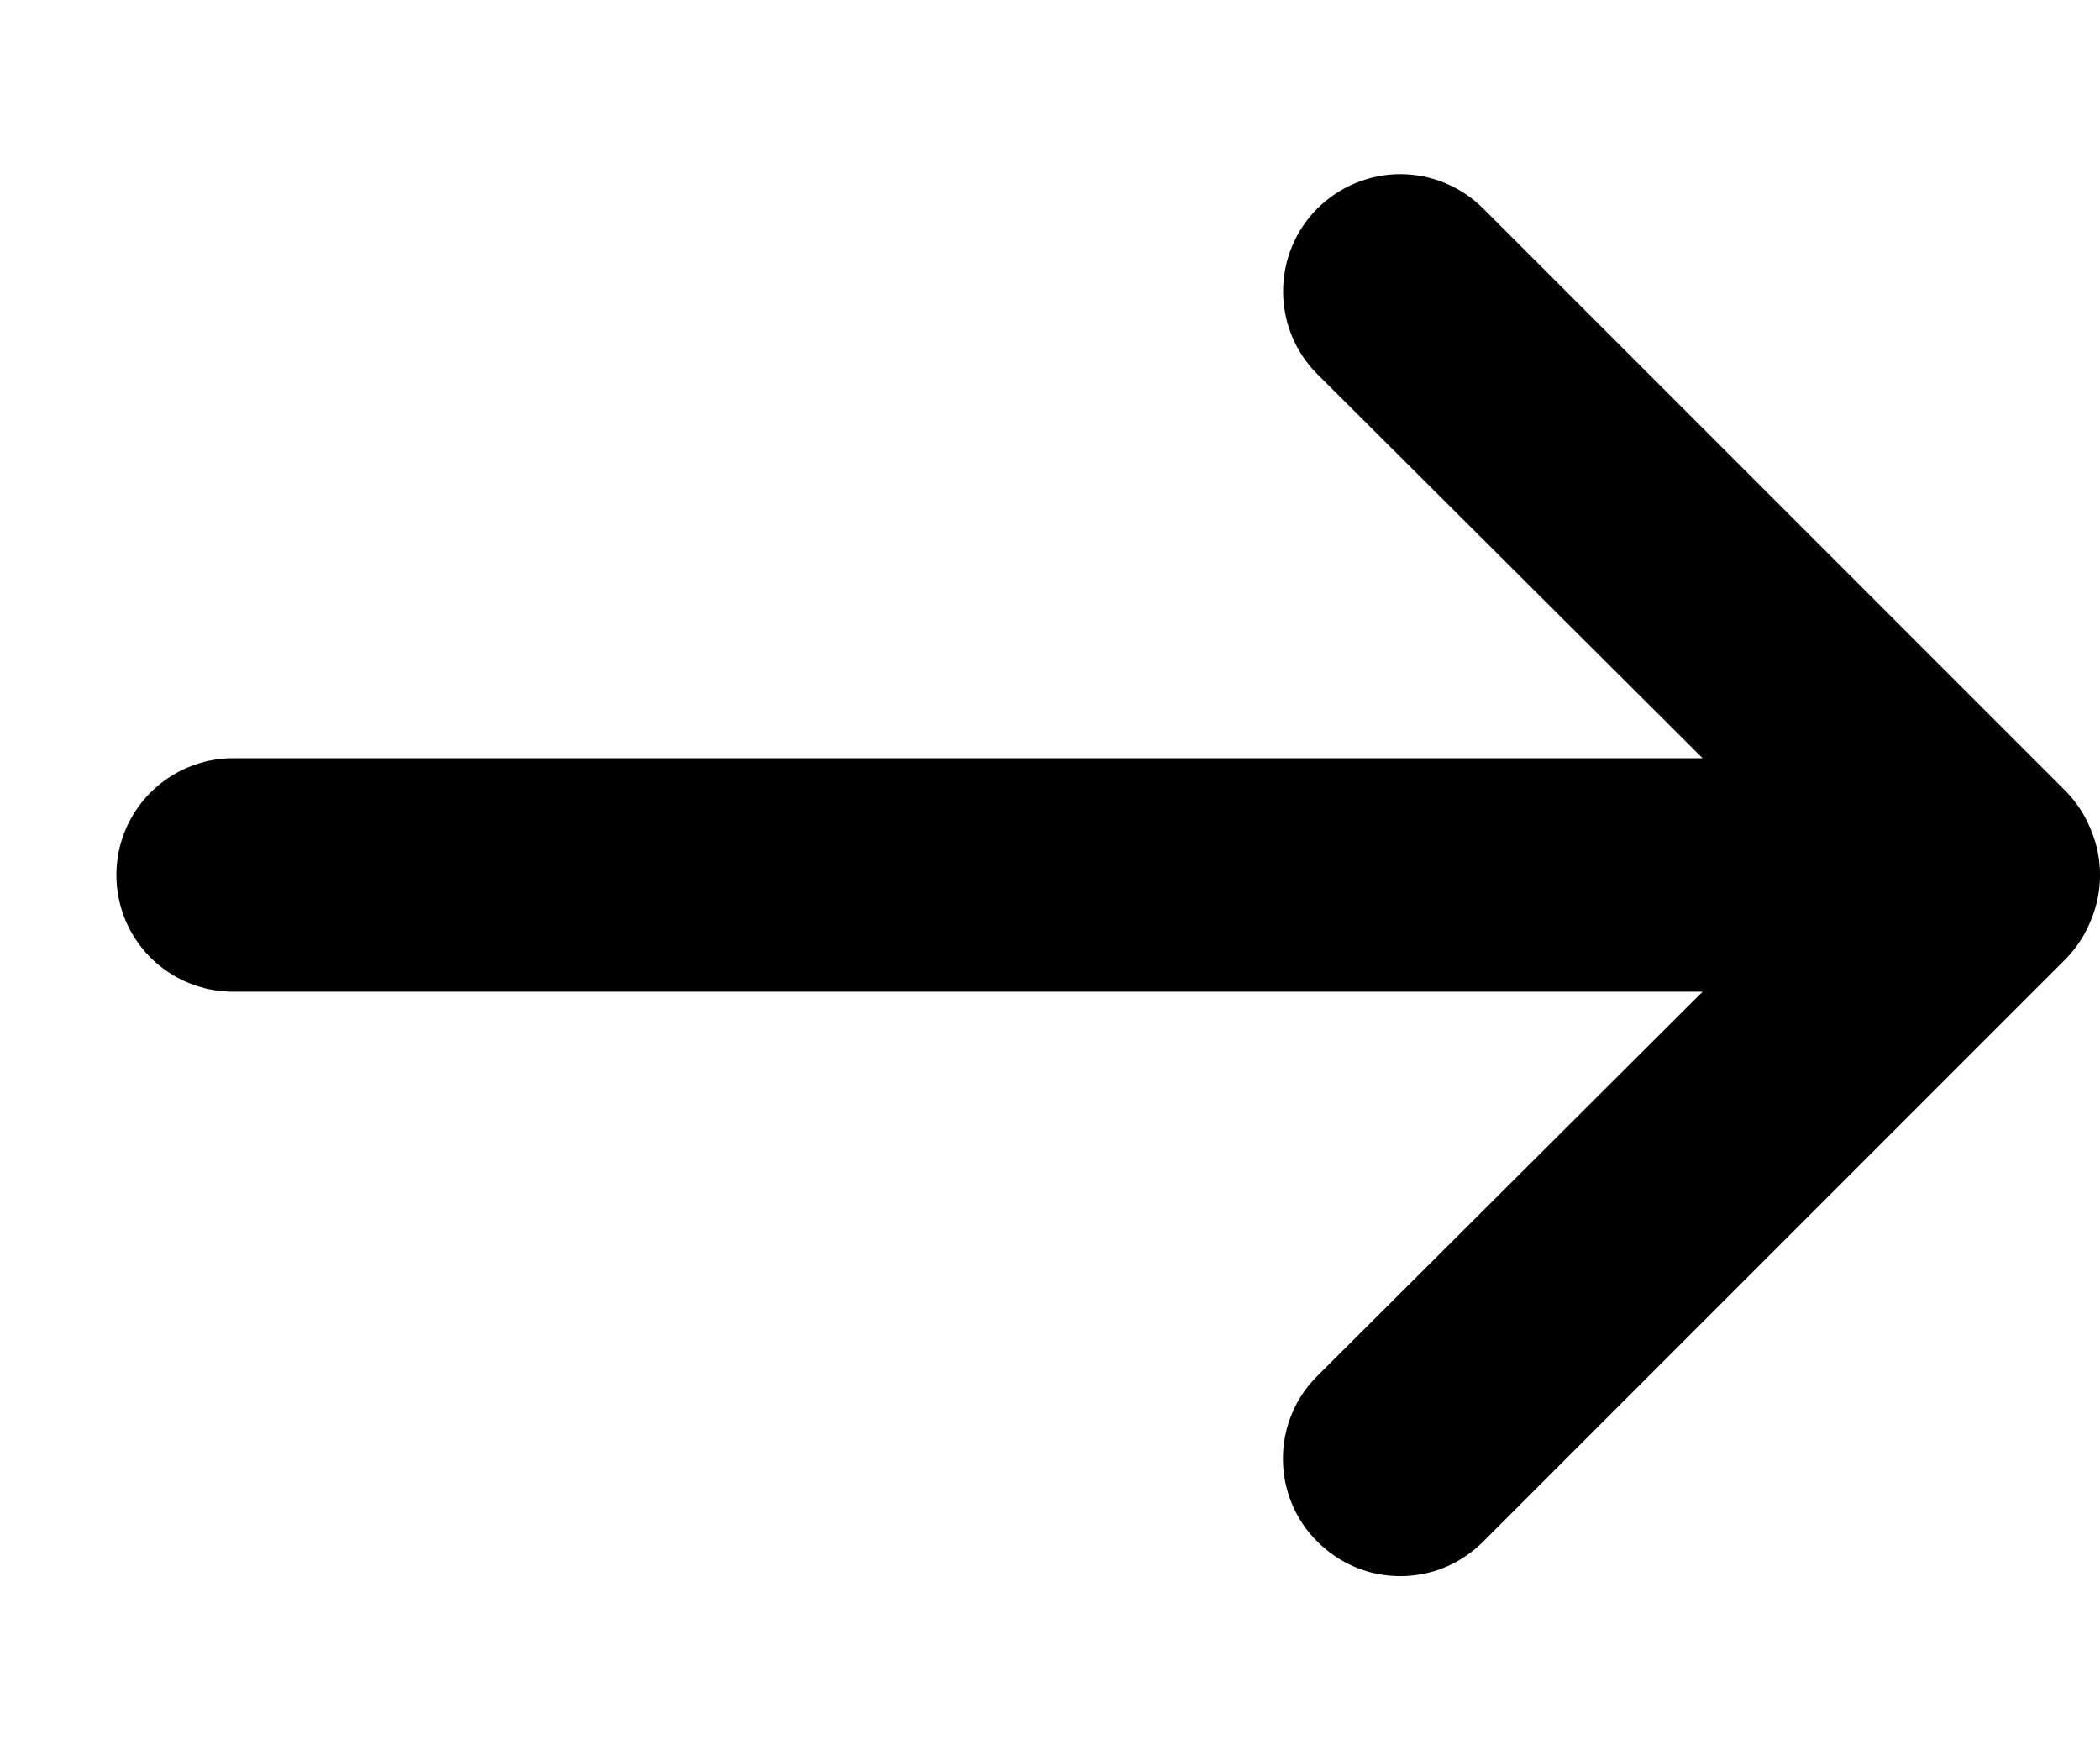 <svg width="12" height="10" viewBox="0 0 12 10" fill="none" xmlns="http://www.w3.org/2000/svg">
<path d="M11.95 4.746C11.918 4.664 11.87 4.589 11.81 4.526L8.475 1.191C8.413 1.129 8.339 1.08 8.258 1.046C8.177 1.012 8.089 0.995 8.001 0.995C7.824 0.995 7.654 1.066 7.528 1.191C7.466 1.253 7.416 1.327 7.383 1.408C7.349 1.49 7.332 1.577 7.332 1.665C7.332 1.842 7.402 2.013 7.528 2.138L9.729 4.332H1.332C1.155 4.332 0.985 4.403 0.86 4.528C0.735 4.653 0.665 4.823 0.665 4.999C0.665 5.176 0.735 5.346 0.86 5.471C0.985 5.596 1.155 5.666 1.332 5.666H9.729L7.528 7.861C7.465 7.923 7.416 7.996 7.382 8.078C7.348 8.159 7.331 8.246 7.331 8.334C7.331 8.422 7.348 8.509 7.382 8.591C7.416 8.672 7.465 8.746 7.528 8.808C7.59 8.87 7.664 8.92 7.745 8.954C7.826 8.988 7.913 9.005 8.001 9.005C8.09 9.005 8.177 8.988 8.258 8.954C8.339 8.92 8.413 8.87 8.475 8.808L11.81 5.473C11.87 5.41 11.918 5.335 11.95 5.253C12.017 5.09 12.017 4.908 11.95 4.746Z" fill="black"/>
</svg>
